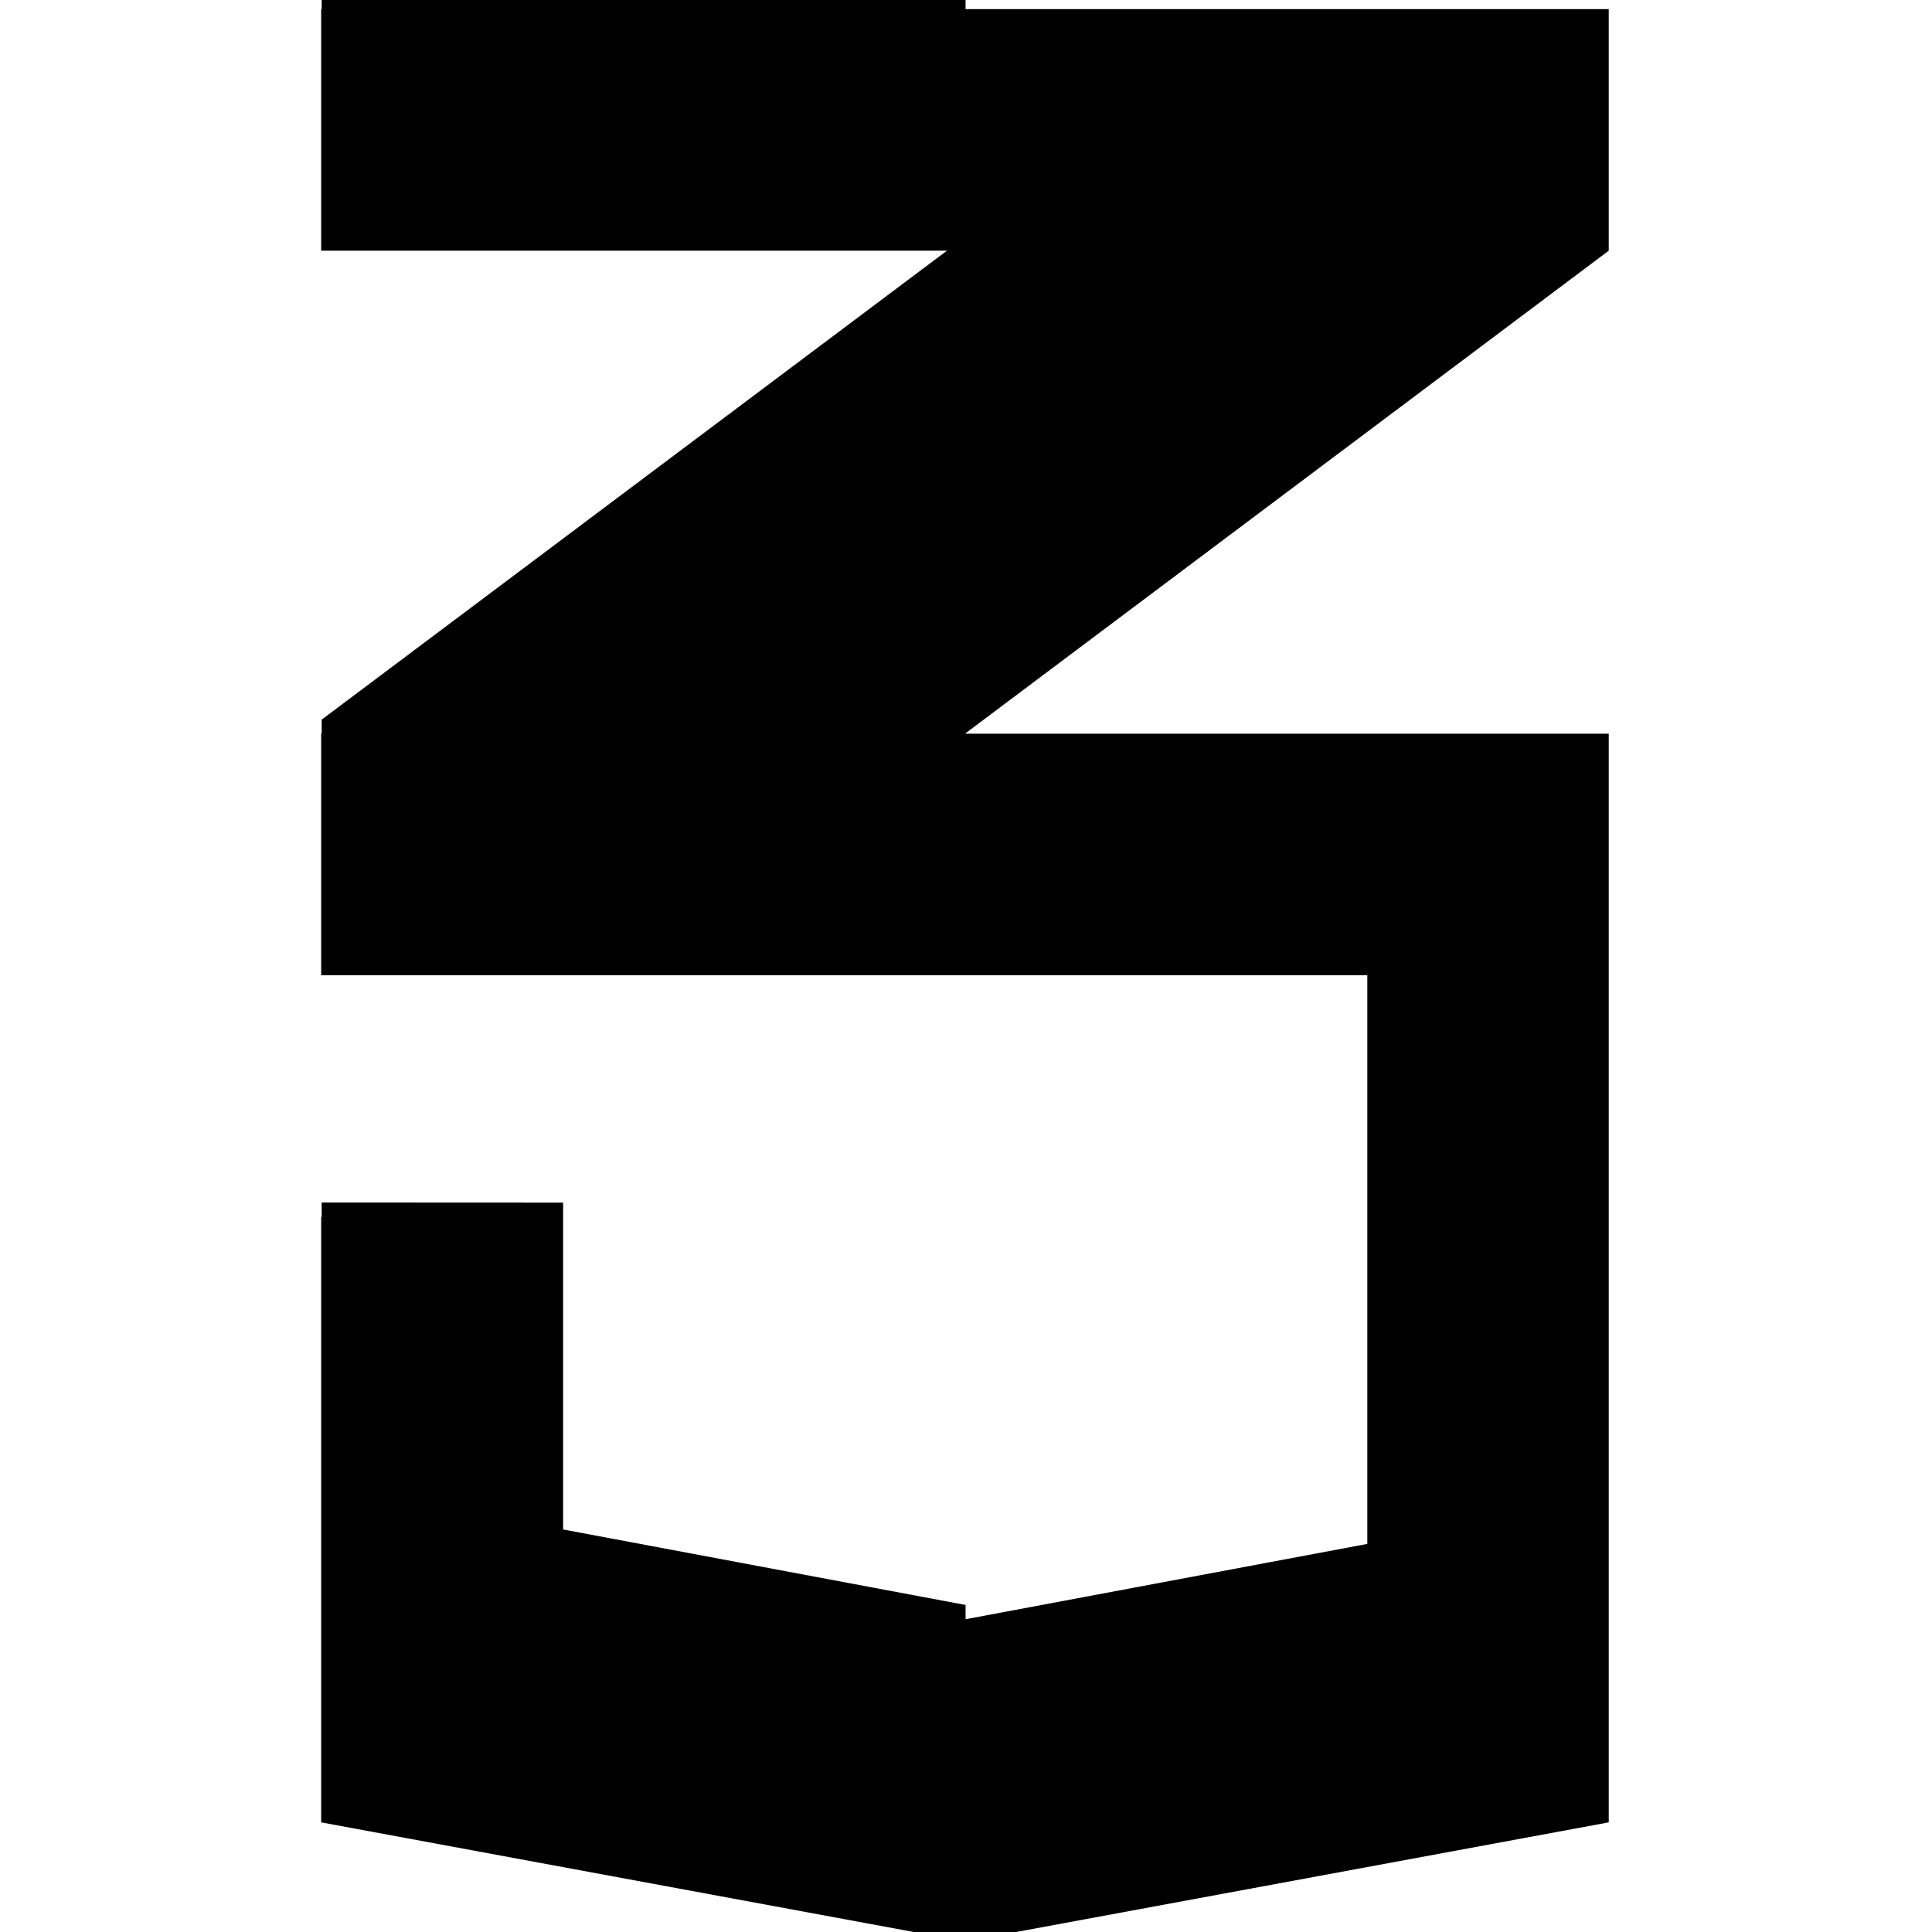 <?xml version="1.0" encoding="UTF-8" standalone="no"?>
<!-- Created with Inkscape (http://www.inkscape.org/) -->

<svg
   xmlns:dc="http://purl.org/dc/elements/1.1/"
   xmlns:cc="http://creativecommons.org/ns#"
   xmlns:rdf="http://www.w3.org/1999/02/22-rdf-syntax-ns#"
   xmlns:svg="http://www.w3.org/2000/svg"
   xmlns="http://www.w3.org/2000/svg"
   xmlns:sodipodi="http://sodipodi.sourceforge.net/DTD/sodipodi-0.dtd"
   xmlns:inkscape="http://www.inkscape.org/namespaces/inkscape"
   width="128"
   height="128"
   viewBox="0 0 33.867 33.867"
   version="1.1"
   id="svg8"
   inkscape:version="0.92.4 5da689c313, 2019-01-14"
   sodipodi:docname="text-x-css-symbolic.svg">
  <defs
     id="defs2" />
  <sodipodi:namedview
     id="base"
     pagecolor="#ffffff"
     bordercolor="#666666"
     borderopacity="1.0"
     inkscape:pageopacity="0.0"
     inkscape:pageshadow="2"
     inkscape:zoom="2.8284273"
     inkscape:cx="22.106059"
     inkscape:cy="40.321635"
     inkscape:document-units="px"
     inkscape:current-layer="g6997"
     showgrid="false"
     units="px"
     inkscape:window-width="1920"
     inkscape:window-height="1016"
     inkscape:window-x="0"
     inkscape:window-y="27"
     inkscape:window-maximized="1" />
  <g
     inkscape:label="Layer 1"
     inkscape:groupmode="layer"
     id="layer1"
     transform="translate(0,-263.133)">
    <g
       id="g6997"
       transform="translate(-3.704,3.704)">
      <g
         transform="matrix(1.975,0,0,1.975,-20.128,-269.539)"
         id="g28121"
         style="fill:#000000;fill-opacity:1">
        <g
           aria-label="3"
           style="font-style:normal;font-weight:normal;font-size:16.933px;line-height:1.25;font-family:sans-serif;letter-spacing:0px;word-spacing:0px;fill:#000000;fill-opacity:1;stroke:none;stroke-width:0.265"
           id="text2071"
           transform="matrix(1.406,0,0,1.364,-3.525,-104.882)">
          <path
             d="m 21.245,278.025 v 7.084 l -4.064,0.775 -4.064,-0.775 v -3.94 h 1.524 v 2.128 l 2.54,0.491 2.54,-0.491 v -3.7 h -6.604 v -1.572 l 4.064,-3.143 h -4.064 v -1.572 h 8.128 v 1.572 l -4.064,3.143 z"
             style="fill:#000000;stroke-width:0.265;fill-opacity:1"
             id="path2091"
             inkscape:connector-curvature="0"
             sodipodi:nodetypes="ccccccccccccccccccc" />
        </g>
        <path
           style="font-style:normal;font-weight:normal;font-size:16.933px;line-height:1.25;font-family:sans-serif;letter-spacing:0px;word-spacing:0px;fill:#000000;fill-opacity:1;stroke:none;stroke-width:0.366"
           d="m 14.922,267.79 v 2.143 h 5.715 v -2.143 z m 5.715,2.143 -5.715,4.286 v 2.143 h 5.715 v -2.143 z m -5.715,8.572 v 5.372 l 5.715,1.057 v -2.857 l -3.572,-0.67 v -2.901 z"
           id="path2091-0"
           inkscape:connector-curvature="0" />
      </g>
    </g>
  </g>
</svg>
